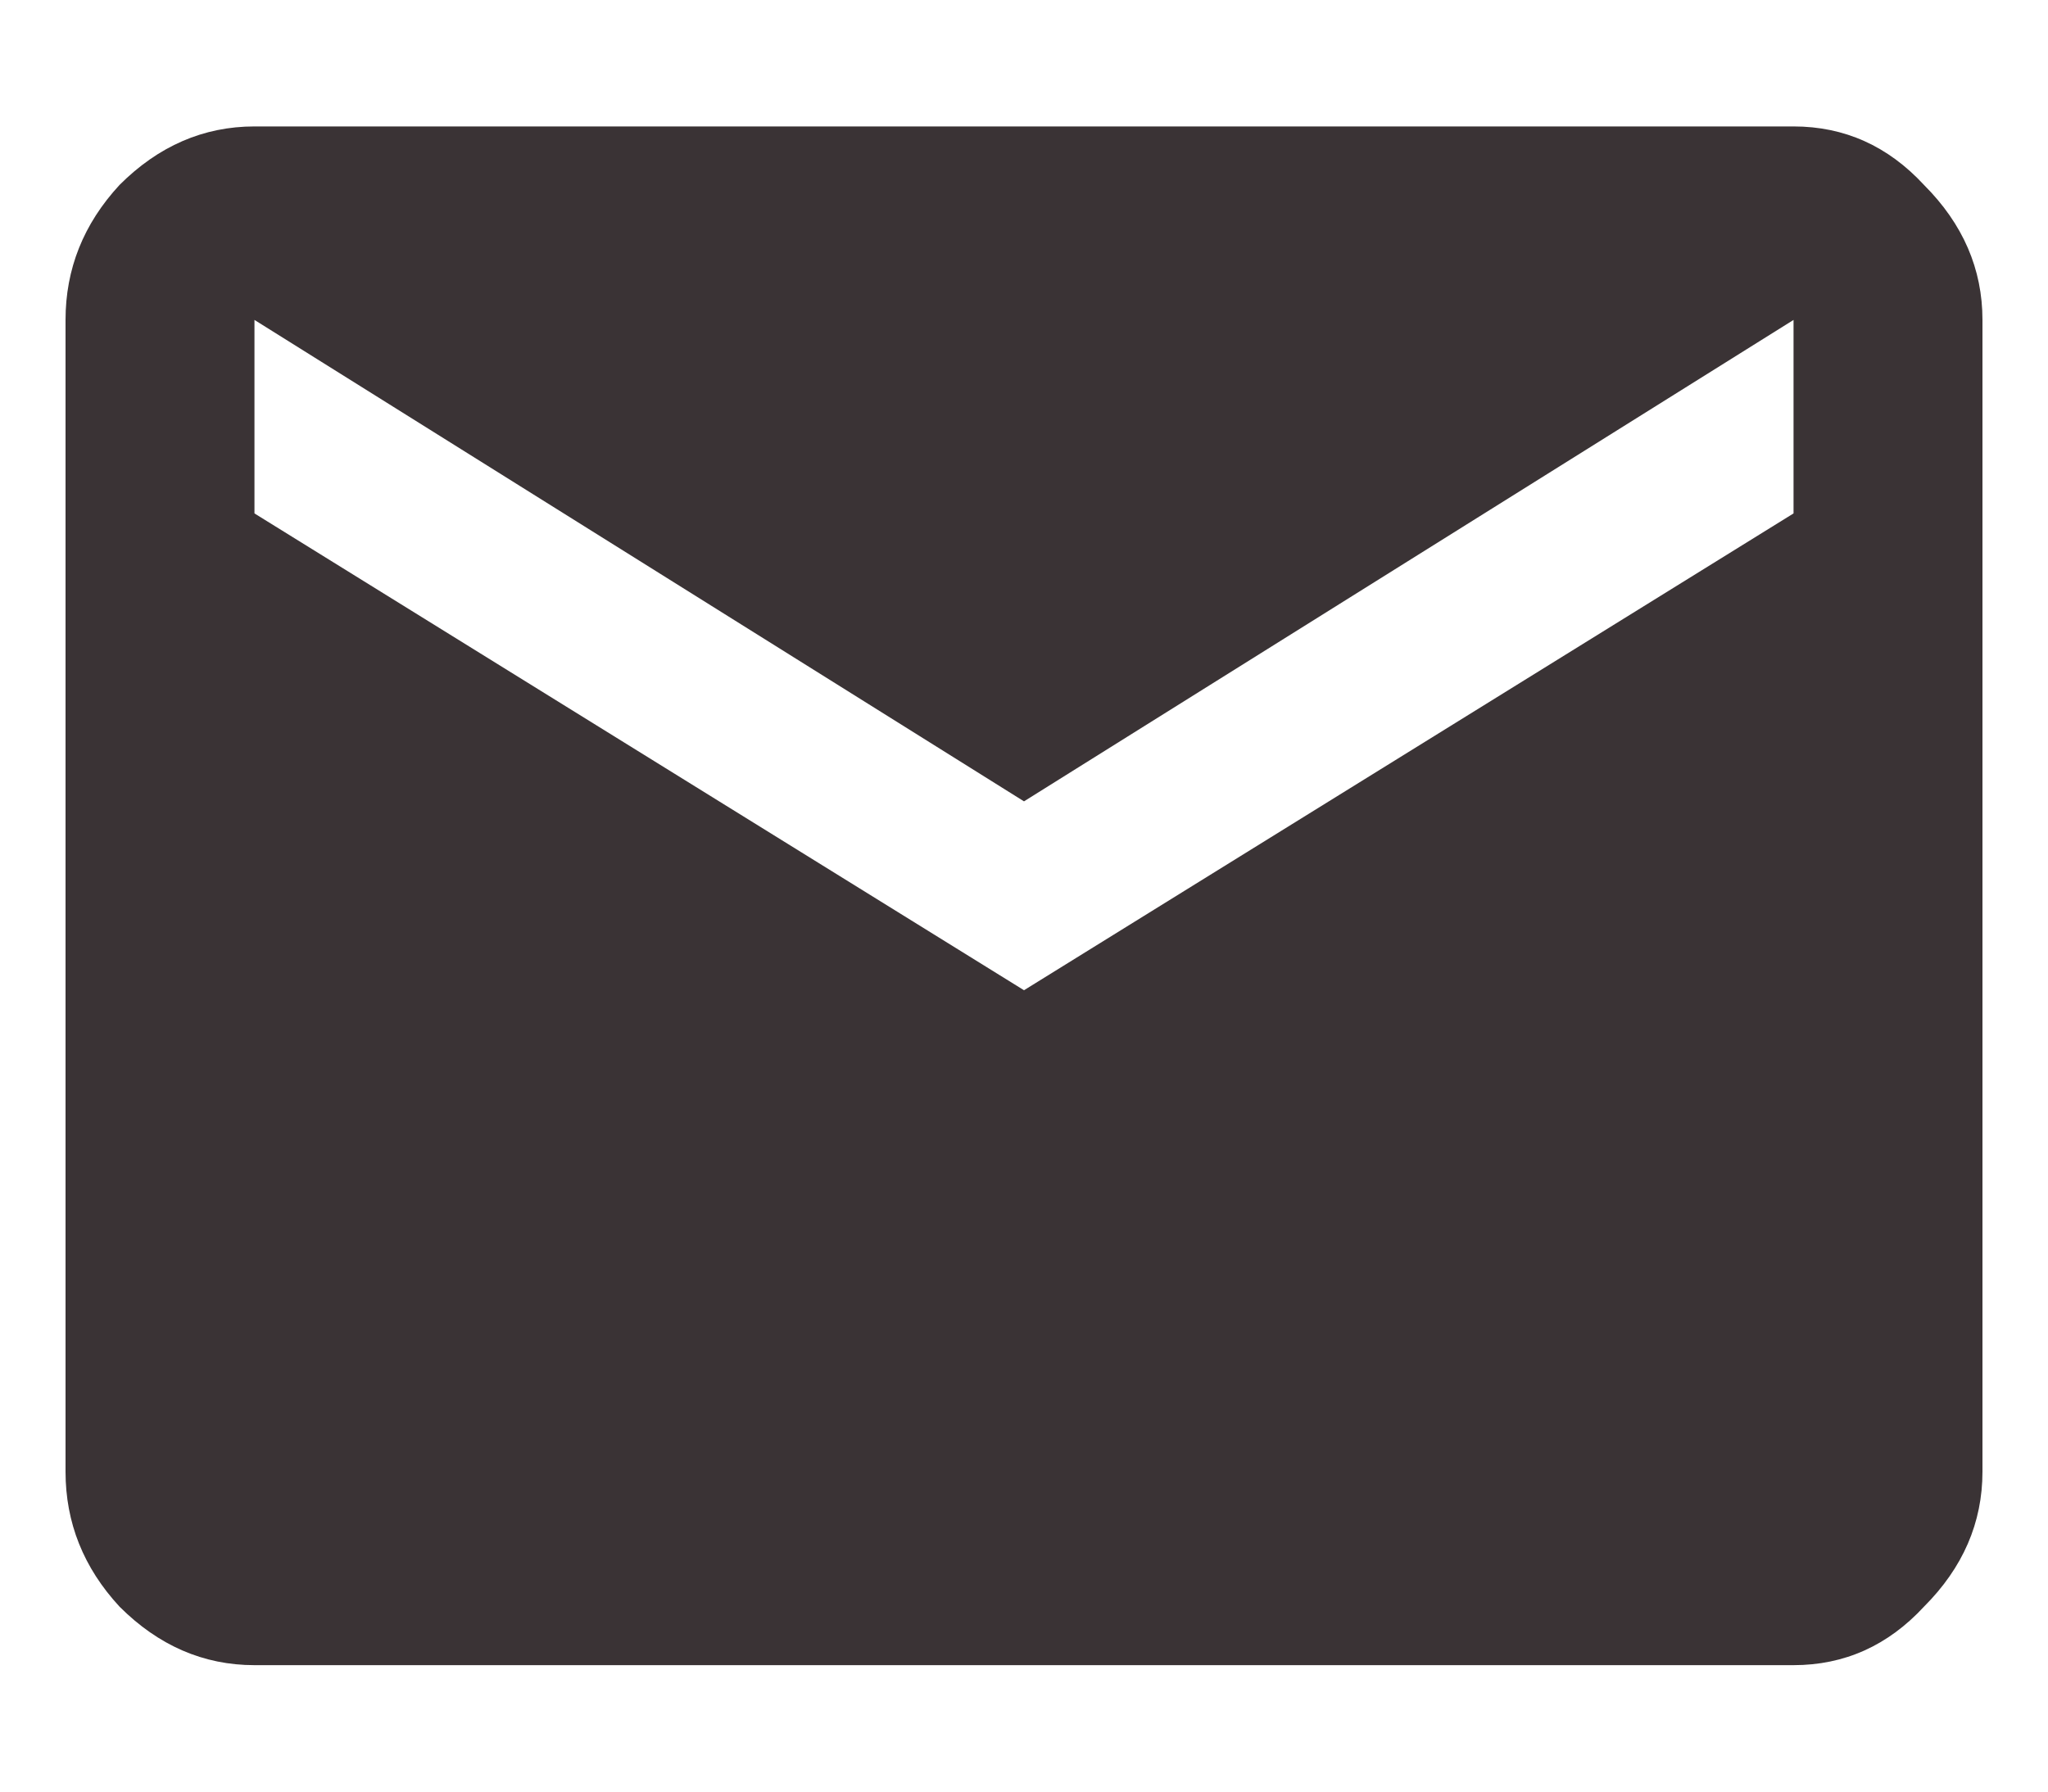 <svg width="16" height="14" viewBox="0 0 16 14" fill="none" xmlns="http://www.w3.org/2000/svg">
<path d="M14.012 4.012V2.5L8 6.262L1.988 2.5V4.012L8 7.738L14.012 4.012ZM14.012 0.988C14.41 0.988 14.75 1.141 15.031 1.445C15.336 1.75 15.488 2.102 15.488 2.5V11.5C15.488 11.898 15.336 12.25 15.031 12.555C14.75 12.859 14.41 13.012 14.012 13.012H1.988C1.59 13.012 1.238 12.859 0.934 12.555C0.652 12.25 0.512 11.898 0.512 11.5V2.5C0.512 2.102 0.652 1.75 0.934 1.445C1.238 1.141 1.59 0.988 1.988 0.988H14.012Z" fill="#3A3335"/>
</svg>

